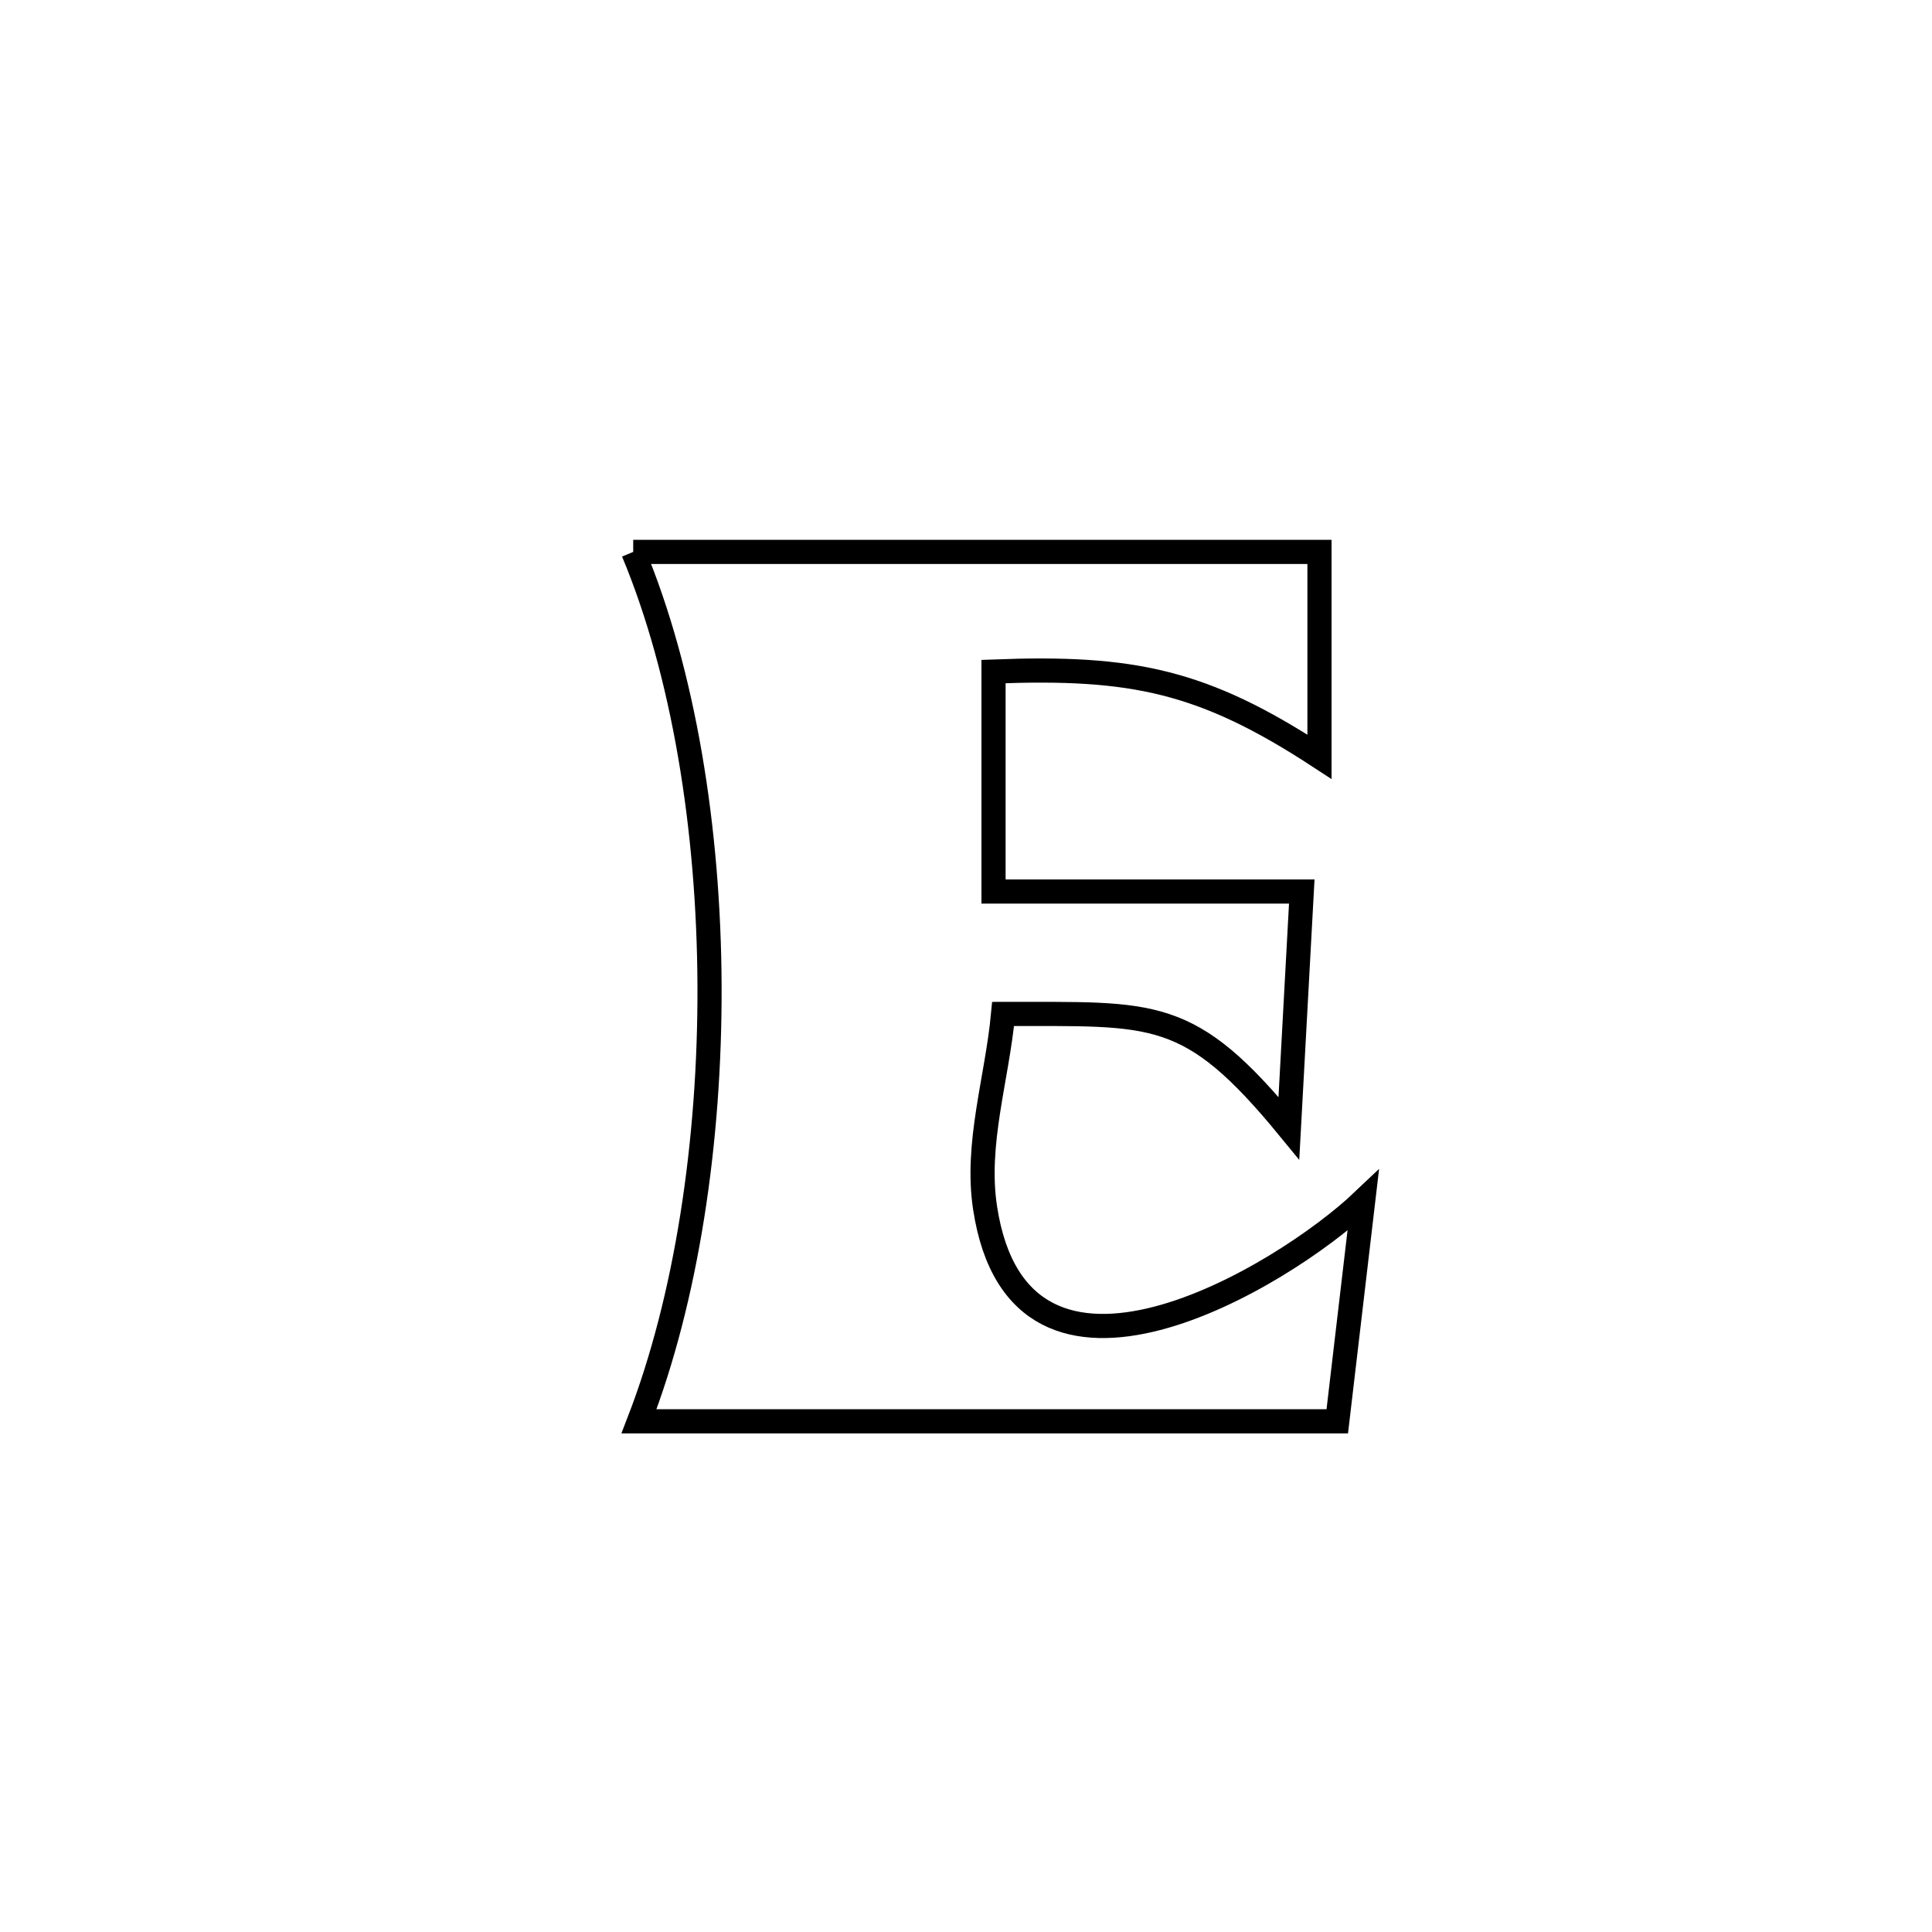 <svg xmlns="http://www.w3.org/2000/svg" viewBox="0.0 0.0 24.0 24.0" height="200px" width="200px"><path fill="none" stroke="black" stroke-width=".3" stroke-opacity="1.0"  filling="0" d="M7.866 6.856 L7.866 6.856 C9.286 6.856 10.707 6.856 12.128 6.856 C13.549 6.856 14.97 6.856 16.391 6.856 L16.391 6.856 C16.391 7.704 16.391 8.552 16.391 9.401 L16.391 9.401 C14.946 8.456 14.068 8.276 12.342 8.342 L12.342 8.342 C12.342 8.355 12.342 11.07 12.342 11.075 L12.342 11.075 C13.619 11.075 14.895 11.075 16.171 11.075 L16.171 11.075 C16.139 11.659 16.039 13.5 16.011 14.015 L16.011 14.015 C14.769 12.501 14.347 12.599 12.461 12.596 L12.461 12.596 C12.386 13.399 12.115 14.208 12.237 15.005 C12.669 17.84 15.941 15.859 16.934 14.915 L16.934 14.915 C16.826 15.829 16.719 16.742 16.612 17.656 L16.612 17.656 C15.166 17.656 13.721 17.656 12.275 17.656 C10.83 17.656 9.384 17.656 7.938 17.656 L7.938 17.656 C8.527 16.133 8.822 14.185 8.814 12.242 C8.806 10.298 8.493 8.359 7.866 6.856 L7.866 6.856"></path></svg>